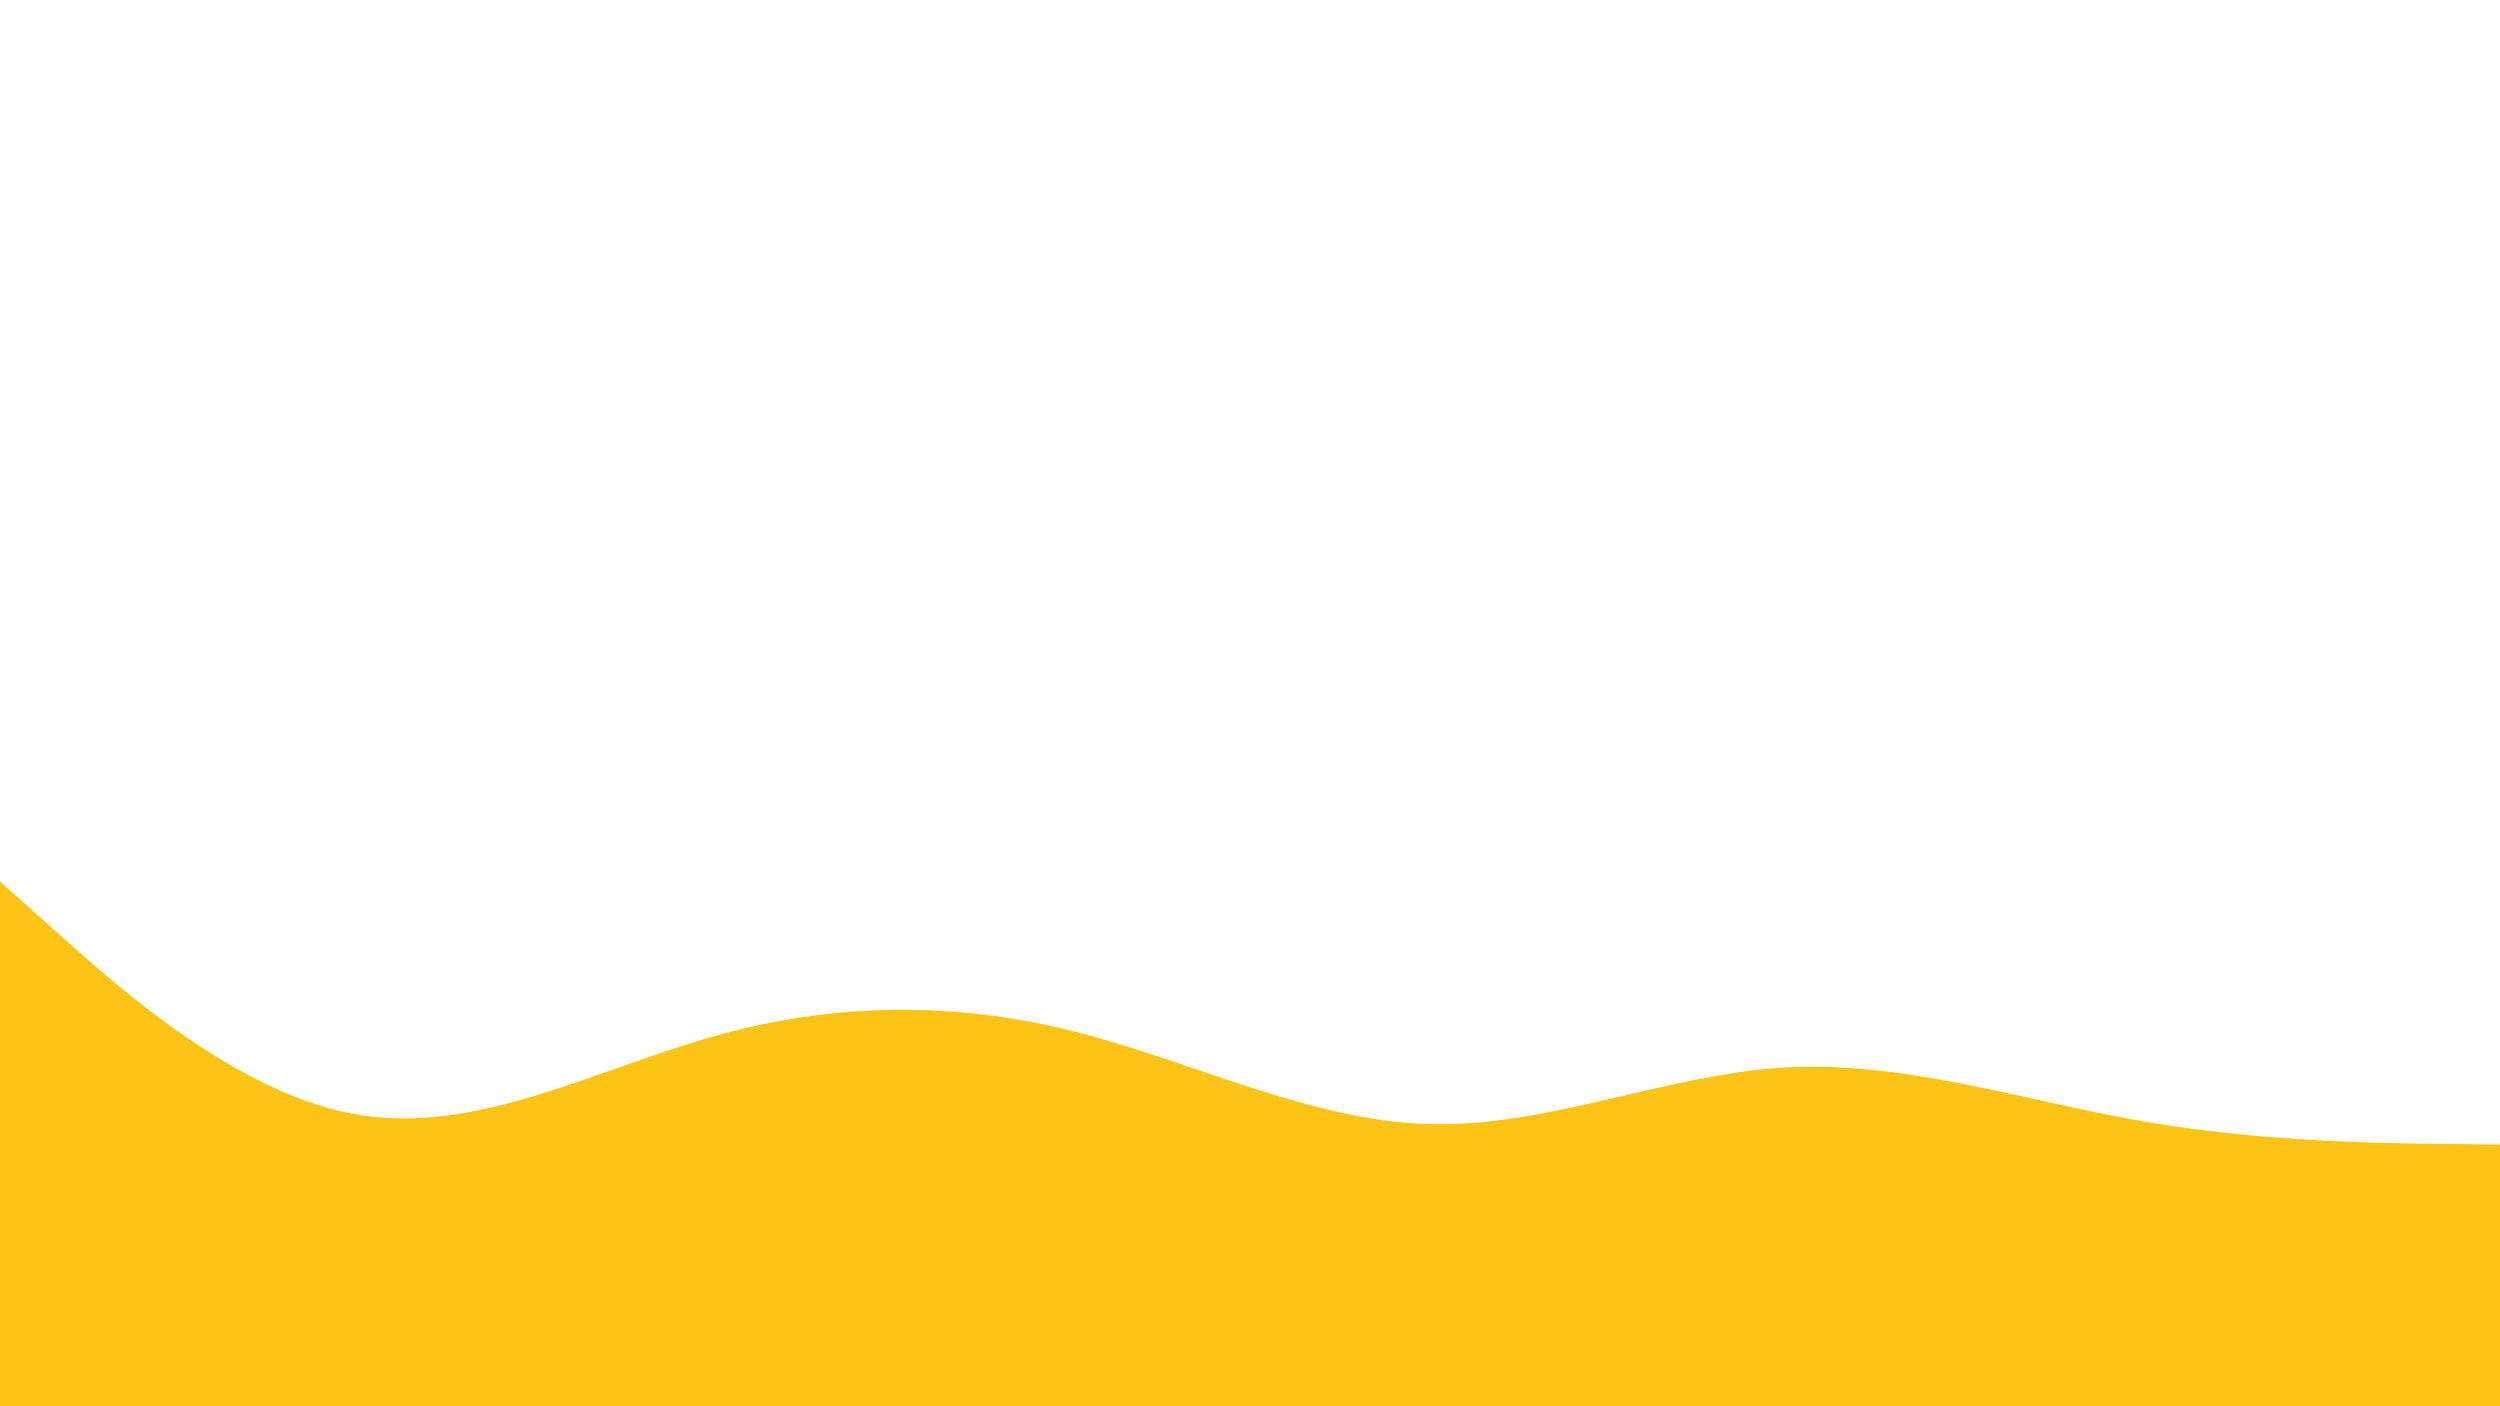 <svg id="visual" viewBox="0 0 1920 1080" width="1920" height="1080" xmlns="http://www.w3.org/2000/svg"
    xmlns:xlink="http://www.w3.org/1999/xlink" version="1.1">
    <rect x="0" y="0" width="1920" height="1080" fill="transparent"></rect>
    <path
        d="M0 677L45.7 717.8C91.3 758.7 182.7 840.3 274.2 856C365.7 871.7 457.3 821.3 548.8 795.7C640.3 770 731.7 769 823 791.7C914.3 814.3 1005.7 860.7 1097 863.3C1188.3 866 1279.7 825 1371.2 819.8C1462.7 814.7 1554.3 845.3 1645.8 861.2C1737.3 877 1828.7 878 1874.3 878.5L1920 879L1920 1081L1874.3 1081C1828.7 1081 1737.3 1081 1645.8 1081C1554.3 1081 1462.7 1081 1371.2 1081C1279.7 1081 1188.3 1081 1097 1081C1005.7 1081 914.3 1081 823 1081C731.7 1081 640.3 1081 548.8 1081C457.3 1081 365.7 1081 274.2 1081C182.7 1081 91.3 1081 45.7 1081L0 1081Z"
        fill="#FCC414" stroke-linecap="round" stroke-linejoin="miter"></path>
</svg>